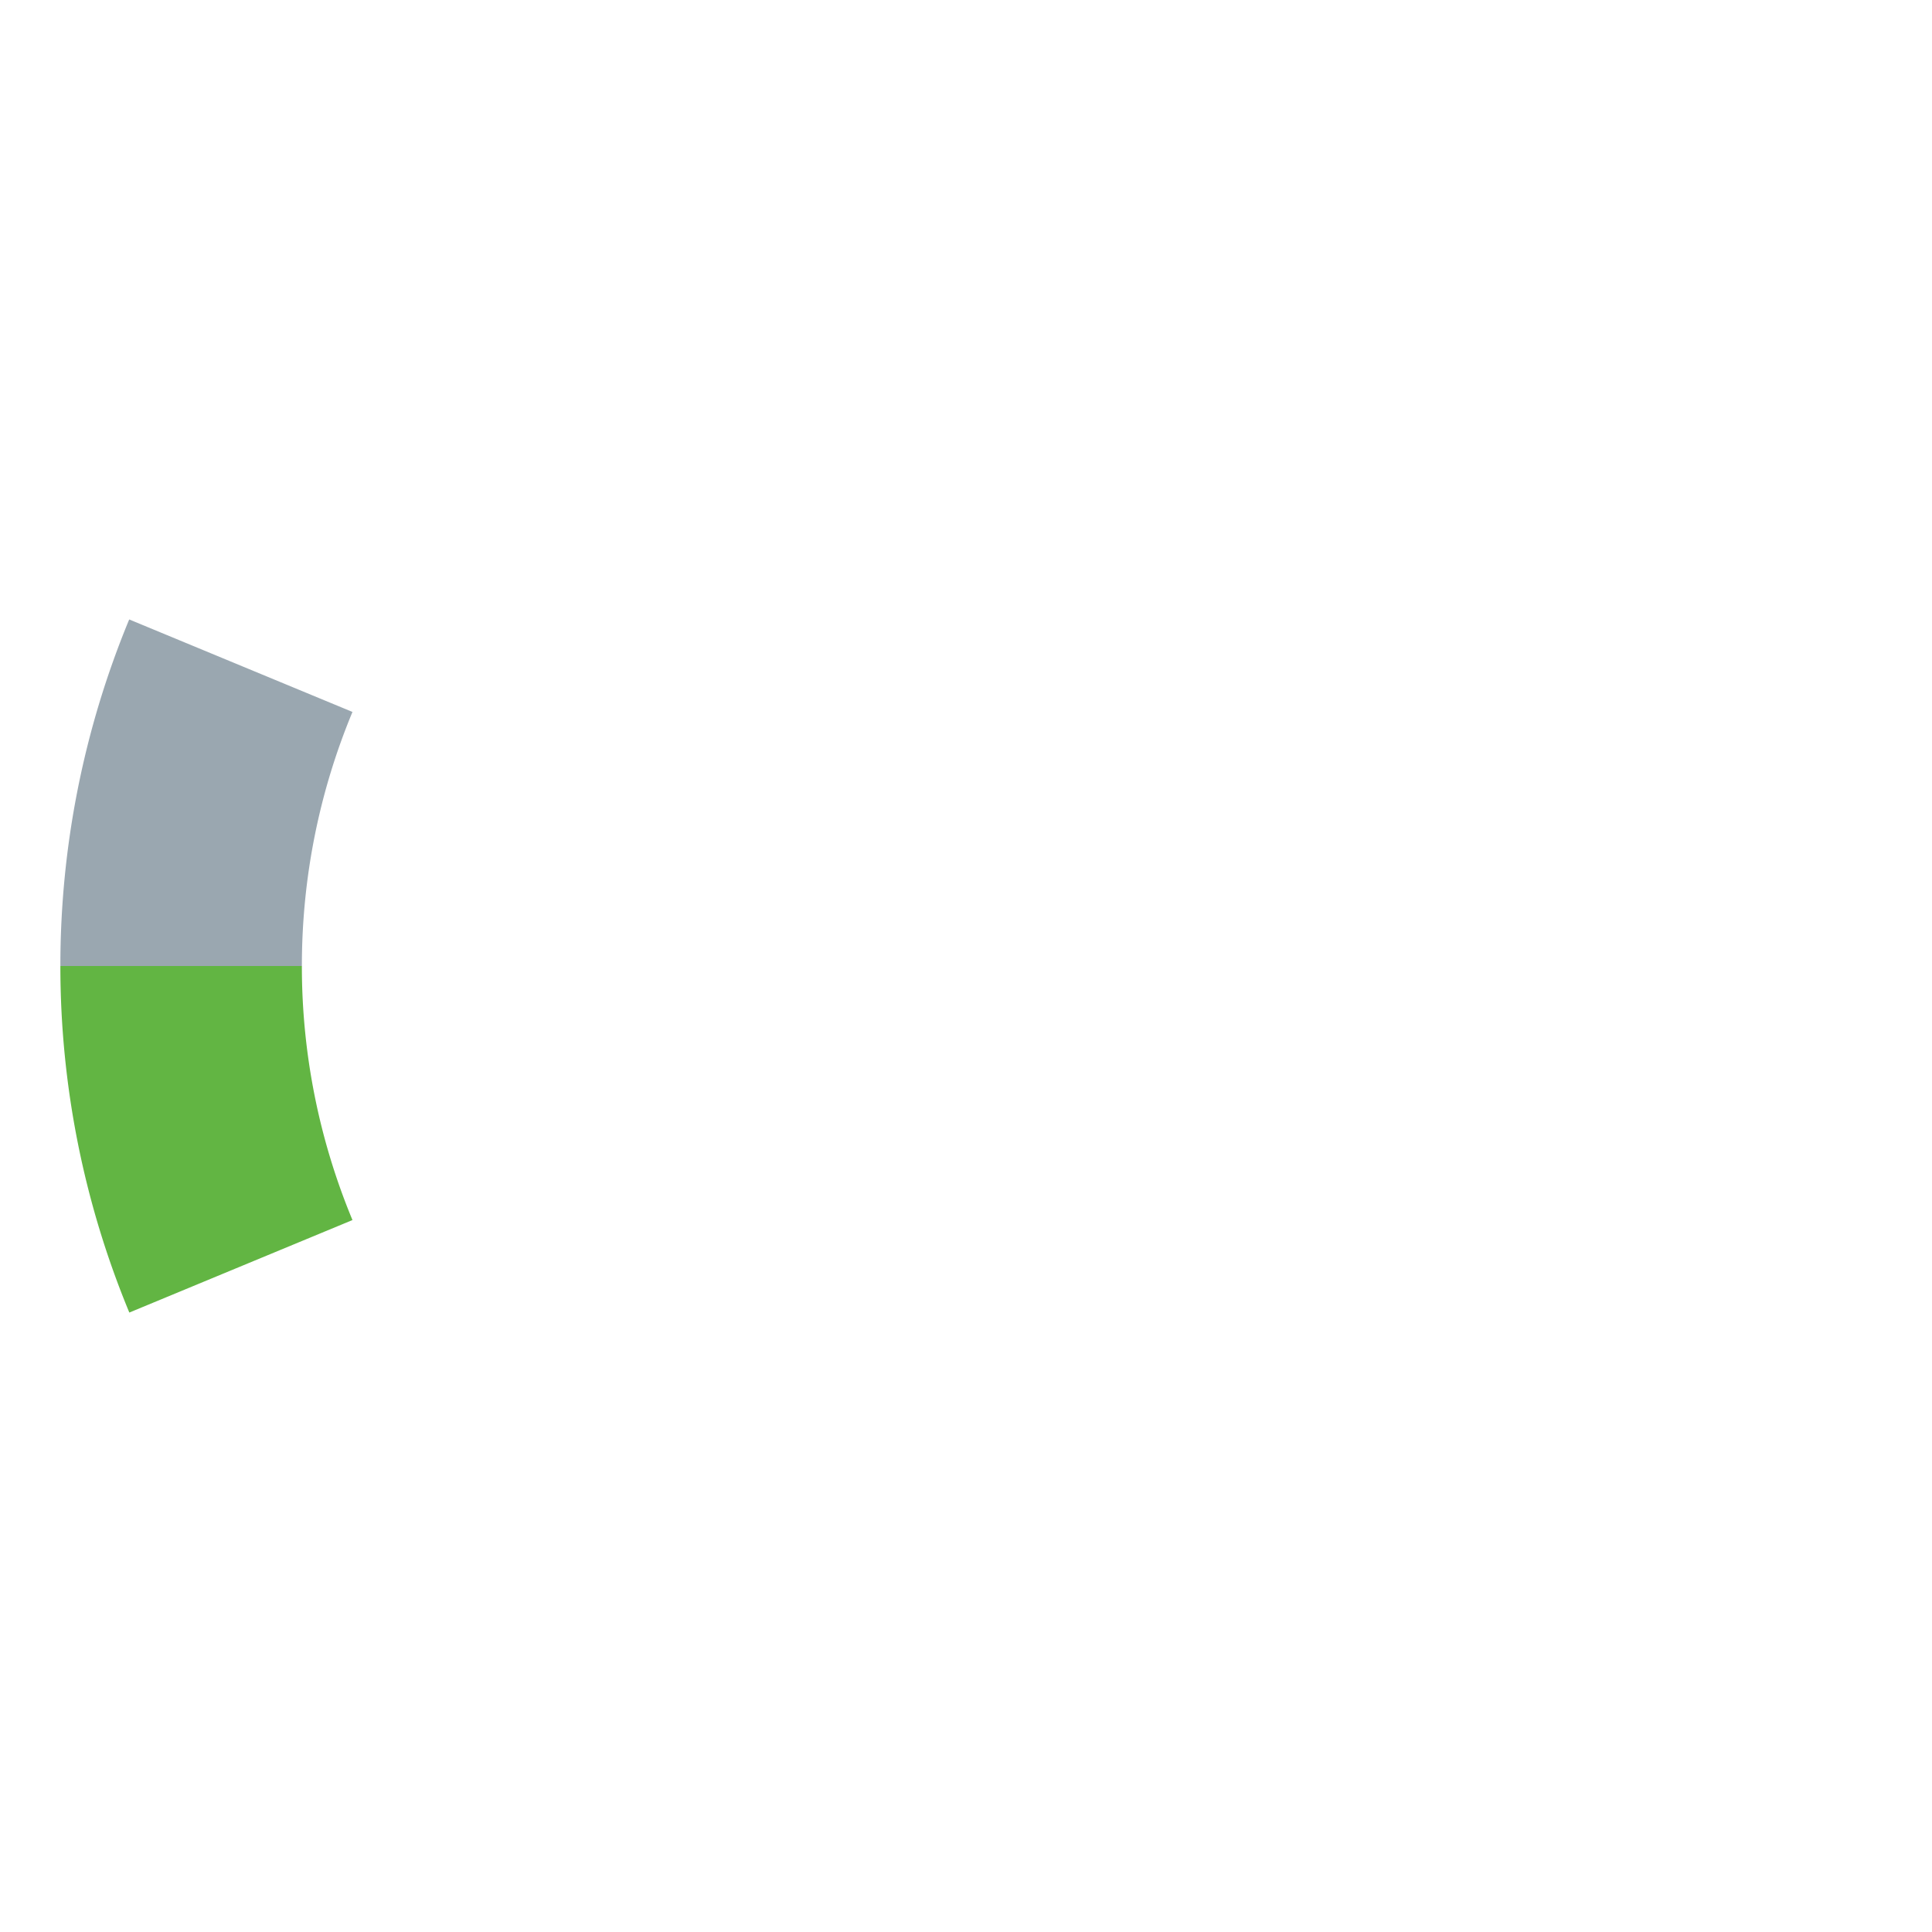 <svg xmlns="http://www.w3.org/2000/svg" width="16" height="16" viewBox="0 0 16 16"><rect id="frame" width="16" height="16" fill="none"/><g fill="none" fill-rule="evenodd"><path fill="#62B543" d="M2.5 8h-2a7.49 7.49 0 0 0 .571 2.87l1.848-.766A5.474 5.474 0 0 1 2.5 8"/><path fill="#9AA7B0" d="M2.919 5.896L1.07 5.13A7.493 7.493 0 0 0 .5 8h2c0-.747.15-1.457.419-2.104"/></g></svg>
